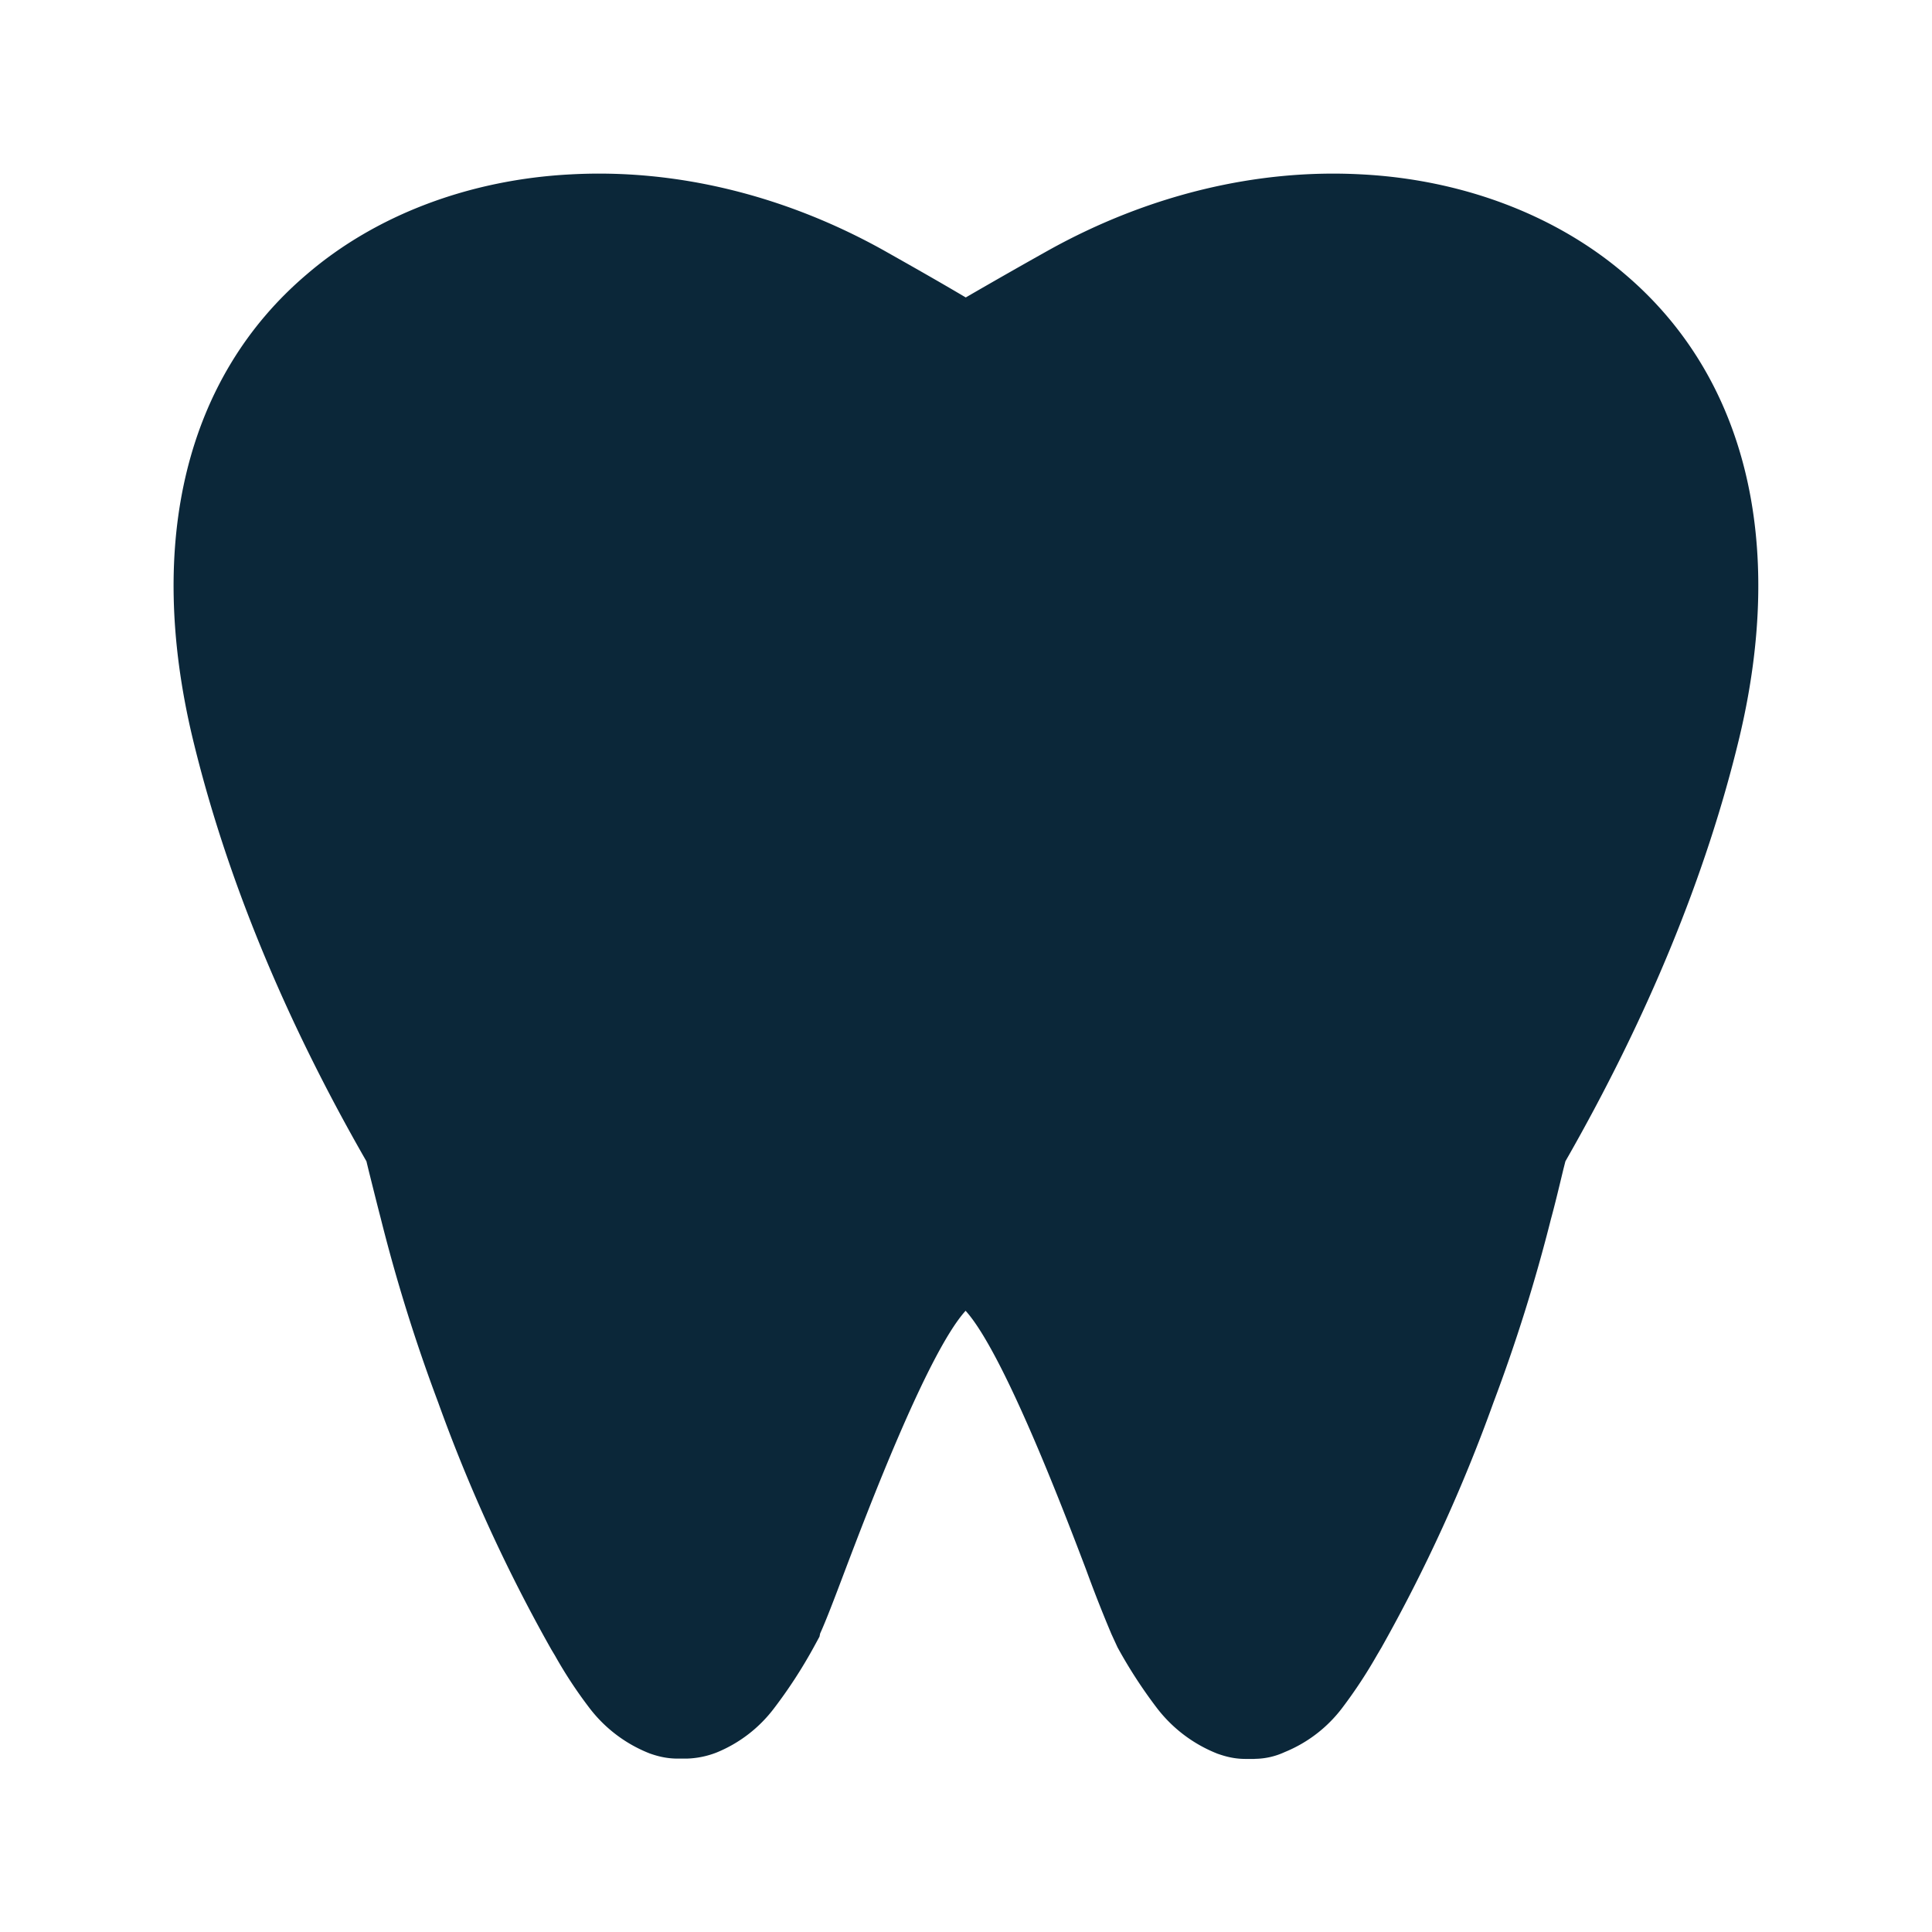 <svg xmlns="http://www.w3.org/2000/svg" width="24" height="24" fill="none"><path fill="#0B2739" d="M15.586 21.85h-.115c-.157 0-.274-.04-.347-.065a1.76 1.76 0 0 1-.756-.572 6 6 0 0 1-.485-.748l-.076-.165a17 17 0 0 1-.316-.804c-.264-.694-1.023-2.692-1.496-3.213-.473.521-1.23 2.521-1.493 3.213-.146.387-.24.633-.314.796l-.008.039-.073.134a6 6 0 0 1-.49.754 1.7 1.7 0 0 1-.717.552 1.1 1.1 0 0 1-.37.075h-.112c-.157 0-.275-.039-.347-.064a1.74 1.74 0 0 1-.754-.572 5.5 5.5 0 0 1-.423-.644l-.045-.075a20 20 0 0 1-1.406-3.07 21 21 0 0 1-.714-2.289c-.042-.16-.093-.367-.149-.59l-.028-.116c-1.025-1.784-1.75-3.554-2.16-5.26-.582-2.44-.078-4.488 1.421-5.76.857-.736 2.022-1.176 3.28-1.24 1.294-.07 2.639.252 3.874.938.333.188.67.378 1.03.591.373-.216.707-.406 1.032-.588 1.235-.686 2.582-1.011 3.88-.941 1.254.064 2.42.504 3.28 1.243 1.495 1.272 2 3.317 1.417 5.757-.41 1.706-1.138 3.473-2.16 5.26l-.025.098c-.056.233-.107.446-.154.617a21 21 0 0 1-.715 2.282 20 20 0 0 1-1.389 3.04l-.059.1a6 6 0 0 1-.428.65 1.7 1.7 0 0 1-.717.552.9.9 0 0 1-.373.084"/></svg>